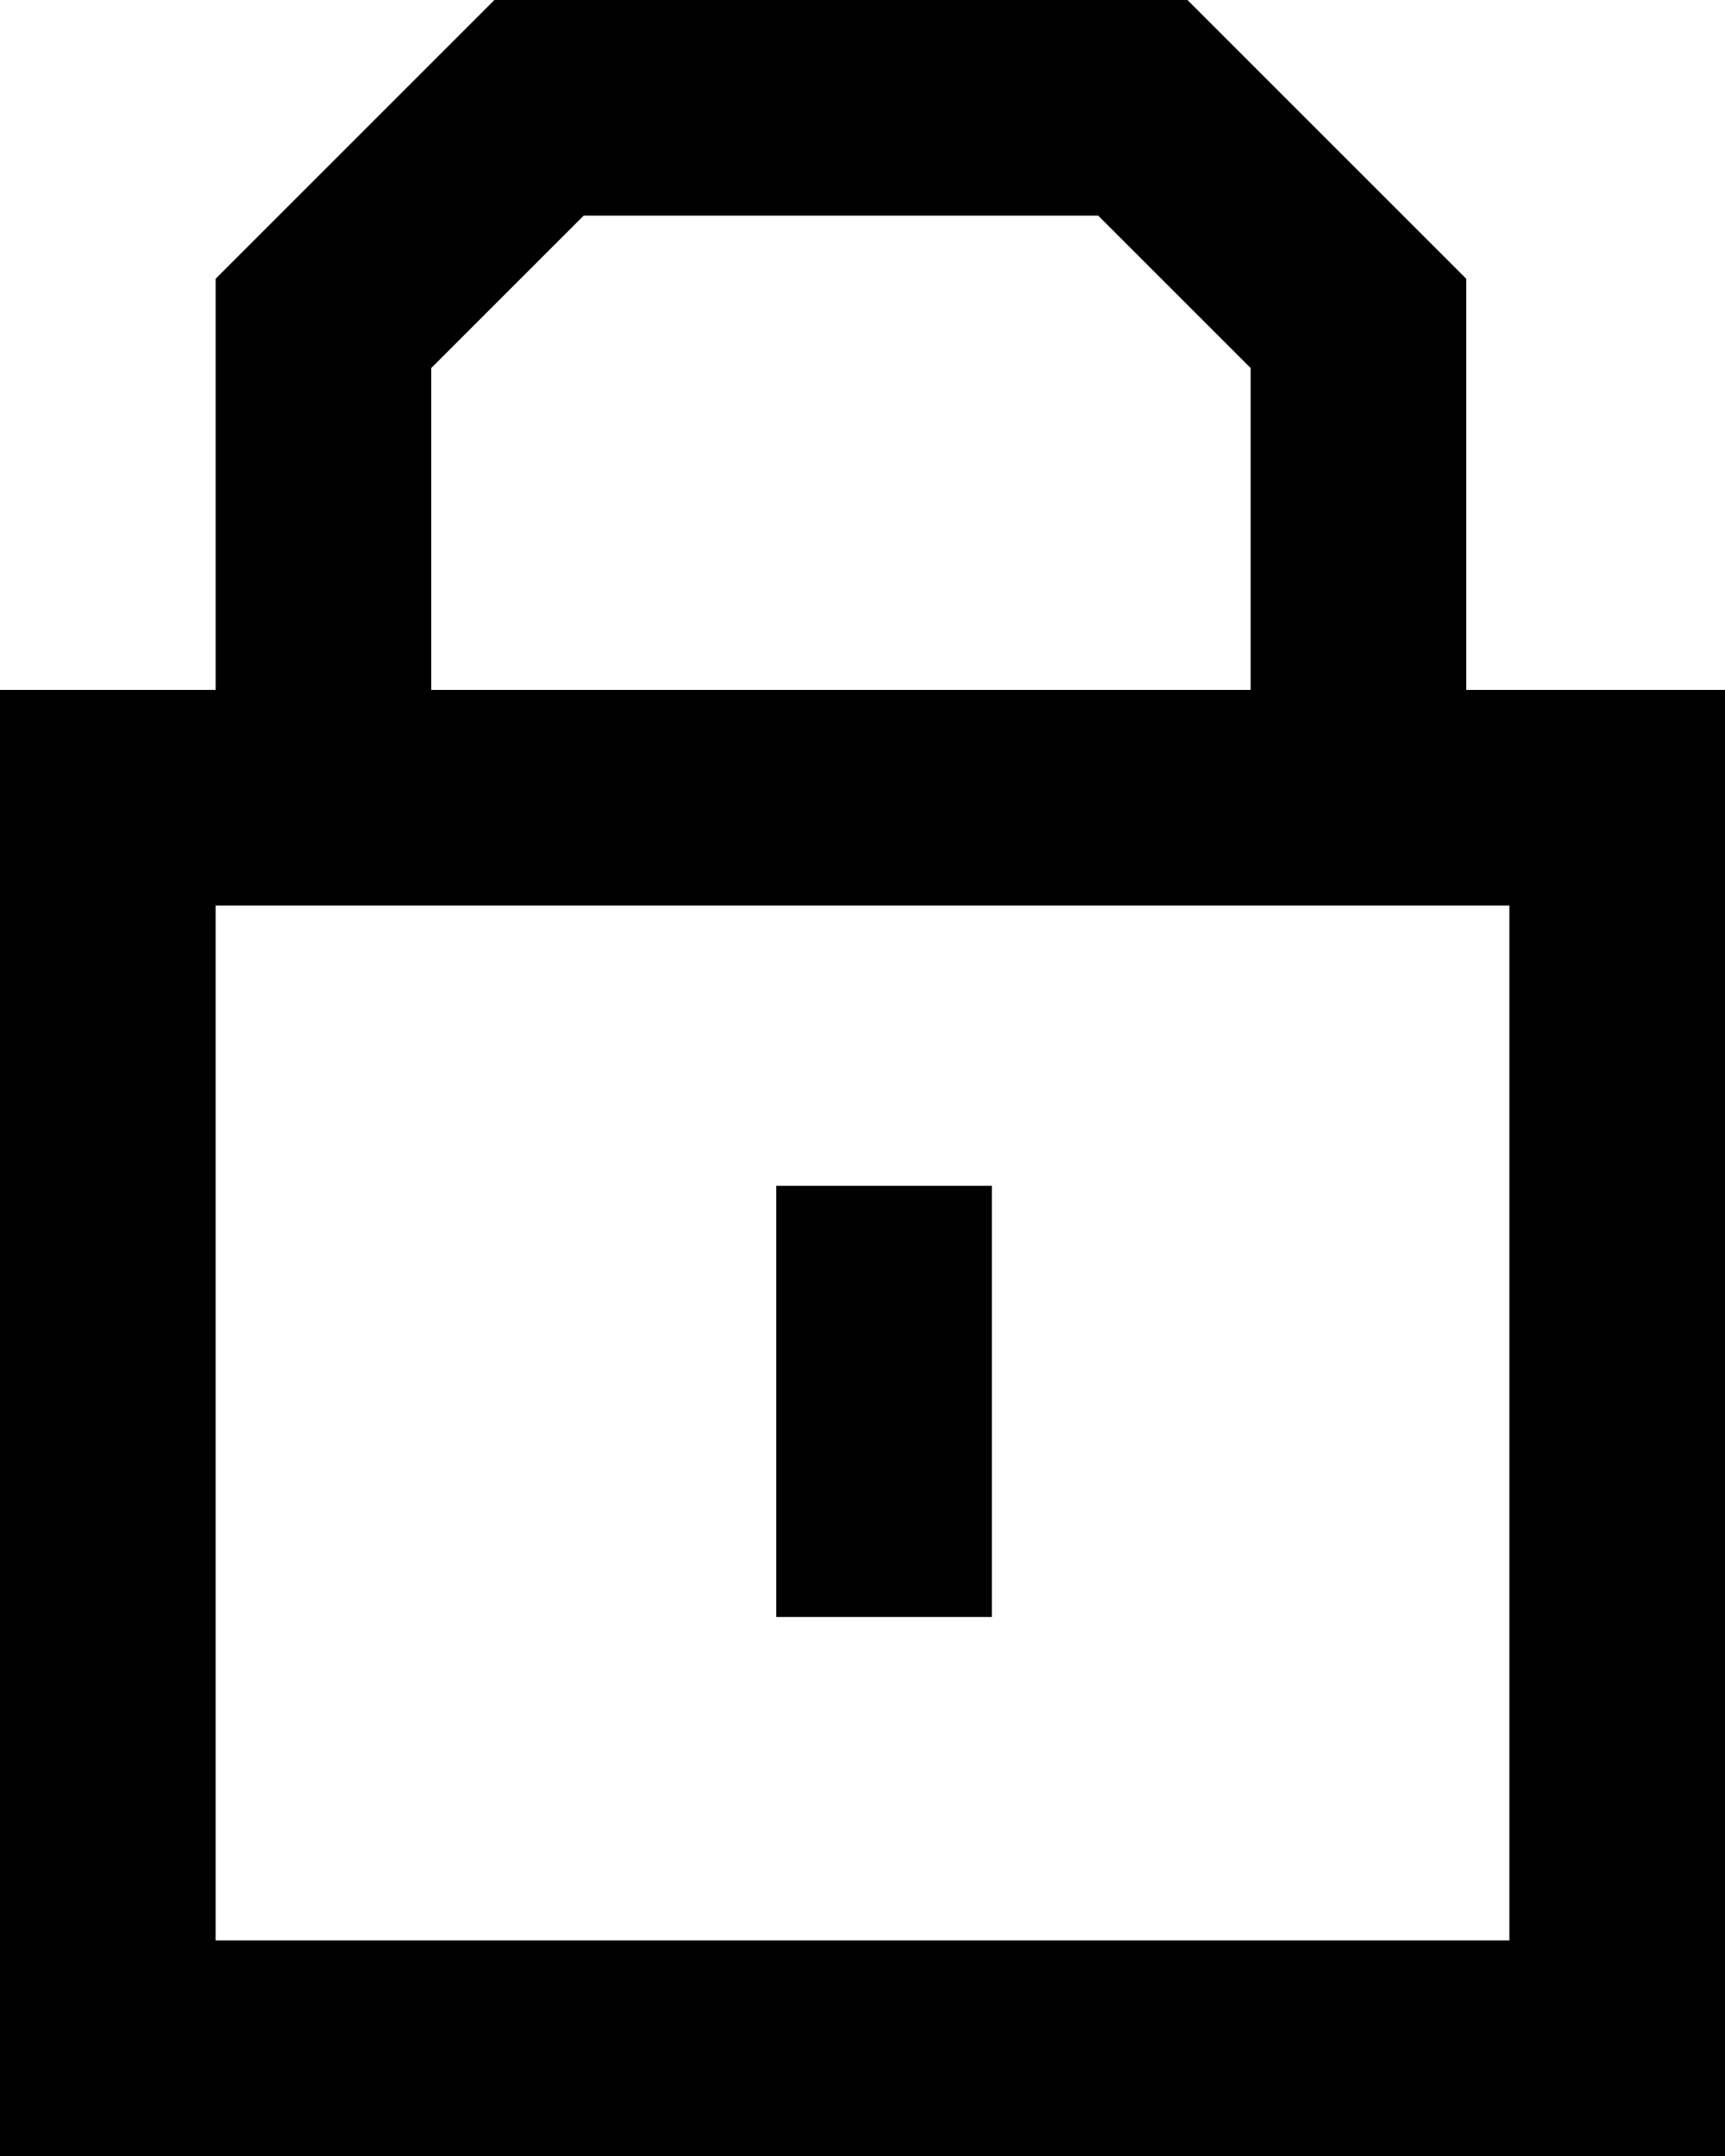 <svg width="16" height="20" viewBox="0 0 16 20" fill="none" xmlns="http://www.w3.org/2000/svg">
<path fill-rule="evenodd" clip-rule="evenodd" d="M4.586 0H11.014L13.6 2.586V6.4H16V20H0V6.4H2V2.586L4.586 0ZM2 8.4V18H14V8.4H2ZM4 6.4V3.414L5.414 2H10.186L11.6 3.414V6.4H4ZM7.2 15V11H9.2V15H7.2Z" fill="black"/>
</svg>
